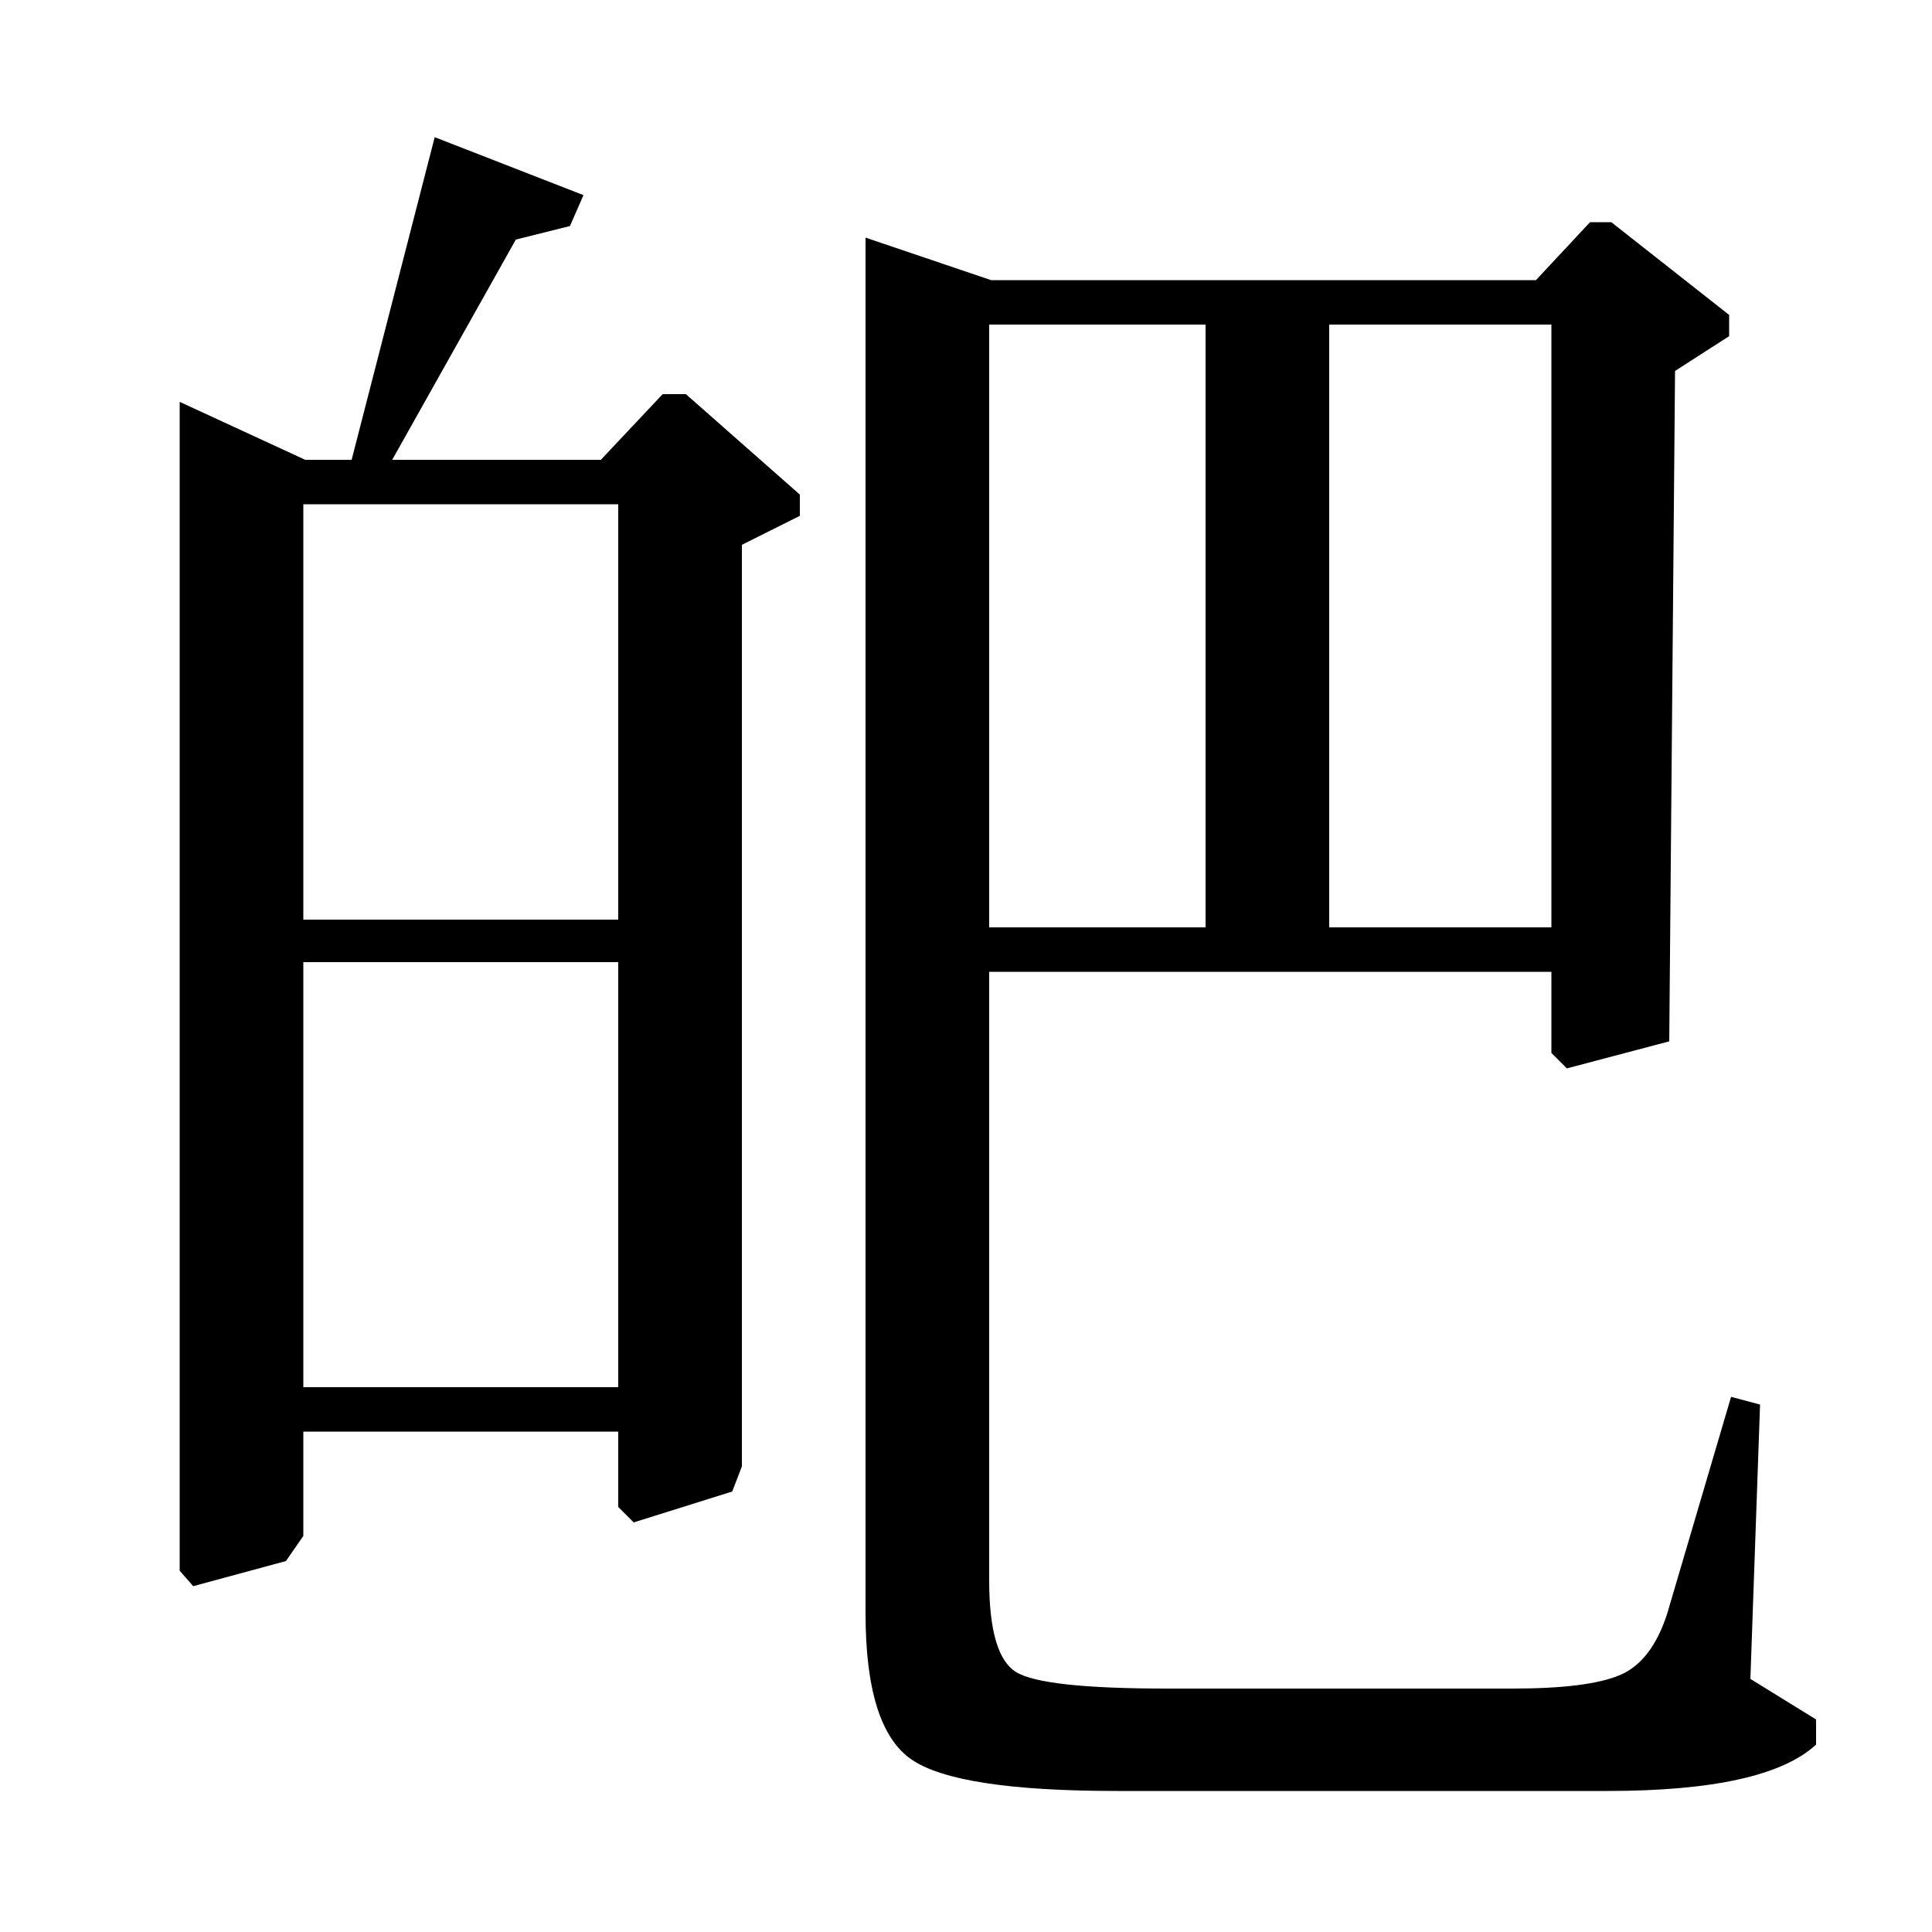 <?xml version="1.0" standalone="no"?>
<!DOCTYPE svg PUBLIC "-//W3C//DTD SVG 1.1//EN" "http://www.w3.org/Graphics/SVG/1.1/DTD/svg11.dtd" >
<svg xmlns="http://www.w3.org/2000/svg" xmlns:xlink="http://www.w3.org/1999/xlink" version="1.1" viewBox="0 -140 1000 1000">
  <g transform="matrix(1 0 0 -1 0 860)">
   <path fill="currentColor"
d="M795 855l28 30h11l61 -48v-11l-28 -18l-3 -347l-53 -14l-8 8v42h-291v-315q0 -39 14 -47.5t78 -8.5h179q39 0 55.5 7t24.5 32l33 112l15 -4l-5 -142l34 -21v-13q-26 -24 -108 -24h-254q-83 0 -106.5 16.5t-23.5 75.5v712l65 -22h282zM624 832h-112v-312h112v312zM803 832
h-115v-312h115v312zM182 762l43 167l77 -30l-7 -16l-28 -7l-64 -114h108l32 34h12l59 -52v-11l-30 -15v-477l-5 -13l-51 -16l-8 8v39h-163v-54l-9 -13l-48 -13l-7 8v605l65 -30h24zM320 739h-163v-215h163v215zM320 502h-163v-220h163v220z" />
  </g>

</svg>
